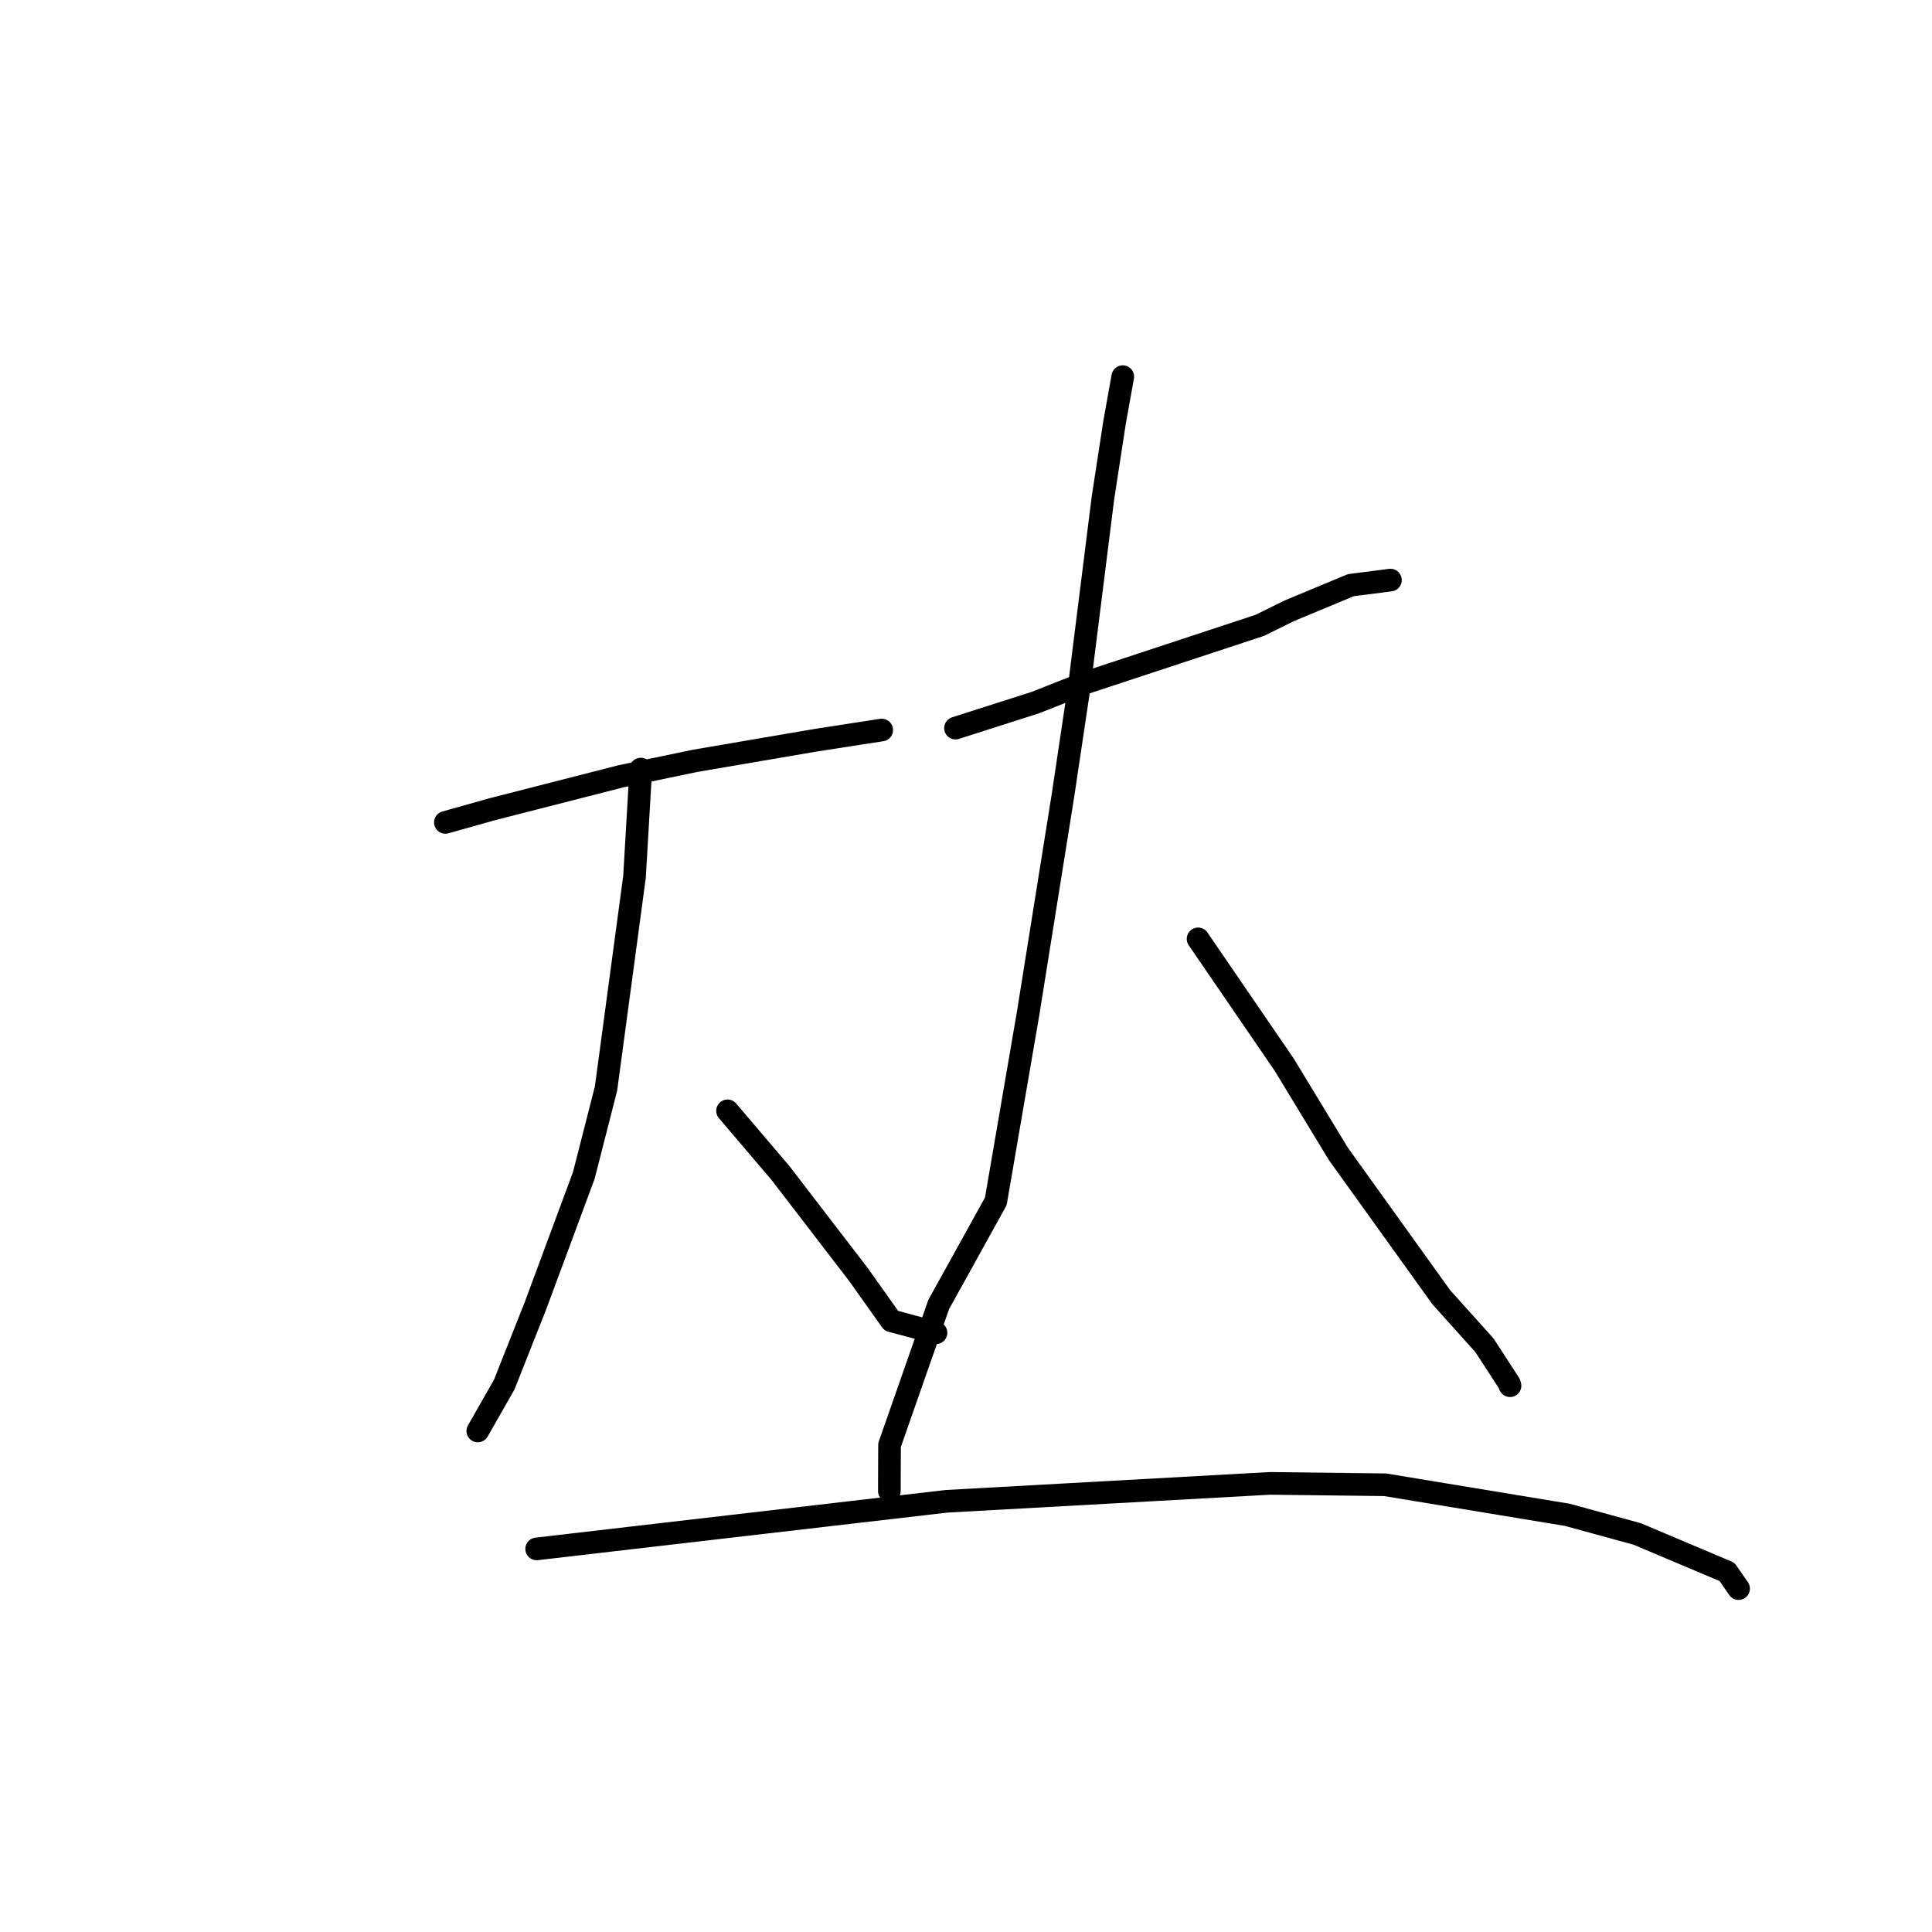 <?xml version="1.0" standalone="no"?>
    <svg width="256" height="256" xmlns="http://www.w3.org/2000/svg" version="1.1">
    <polyline stroke="black" stroke-width="3" stroke-linecap="round" fill="transparent" stroke-linejoin="round" points="59.017 108.971 65.239 107.224 82.285 102.861 92.079 100.82 107.905 98.114 113.923 97.179 116.568 96.772 116.832 96.732 " />
        <polyline stroke="black" stroke-width="3" stroke-linecap="round" fill="transparent" stroke-linejoin="round" points="84.91 101.905 84.076 116.178 80.302 144.233 77.357 155.755 70.94 173.048 66.814 183.468 63.63 189.052 63.312 189.61 " />
        <polyline stroke="black" stroke-width="3" stroke-linecap="round" fill="transparent" stroke-linejoin="round" points="96.403 147.191 103.429 155.446 113.769 168.907 118.1 175.012 123.485 176.453 124.024 176.597 " />
        <polyline stroke="black" stroke-width="3" stroke-linecap="round" fill="transparent" stroke-linejoin="round" points="126.609 96.478 137.213 93.089 143.74 90.507 166.911 82.867 170.859 80.925 178.99 77.539 183.762 76.926 184.239 76.865 " />
        <polyline stroke="black" stroke-width="3" stroke-linecap="round" fill="transparent" stroke-linejoin="round" points="148.772 49.909 147.679 56.005 146.139 66.031 143.043 90.719 140.846 105.423 136.223 134.327 131.949 159.189 124.388 172.842 117.868 191.479 117.846 197.012 117.844 197.565 " />
        <polyline stroke="black" stroke-width="3" stroke-linecap="round" fill="transparent" stroke-linejoin="round" points="158.751 124.407 170.17 141.083 177.345 152.899 190.976 171.889 196.689 178.247 200.007 183.348 200.084 183.615 " />
        <polyline stroke="black" stroke-width="3" stroke-linecap="round" fill="transparent" stroke-linejoin="round" points="71.11 205.239 84.021 203.736 125.436 198.929 168.28 196.555 183.531 196.739 207.667 200.72 216.934 203.256 228.835 208.282 230.231 210.296 230.371 210.498 " />
        </svg>